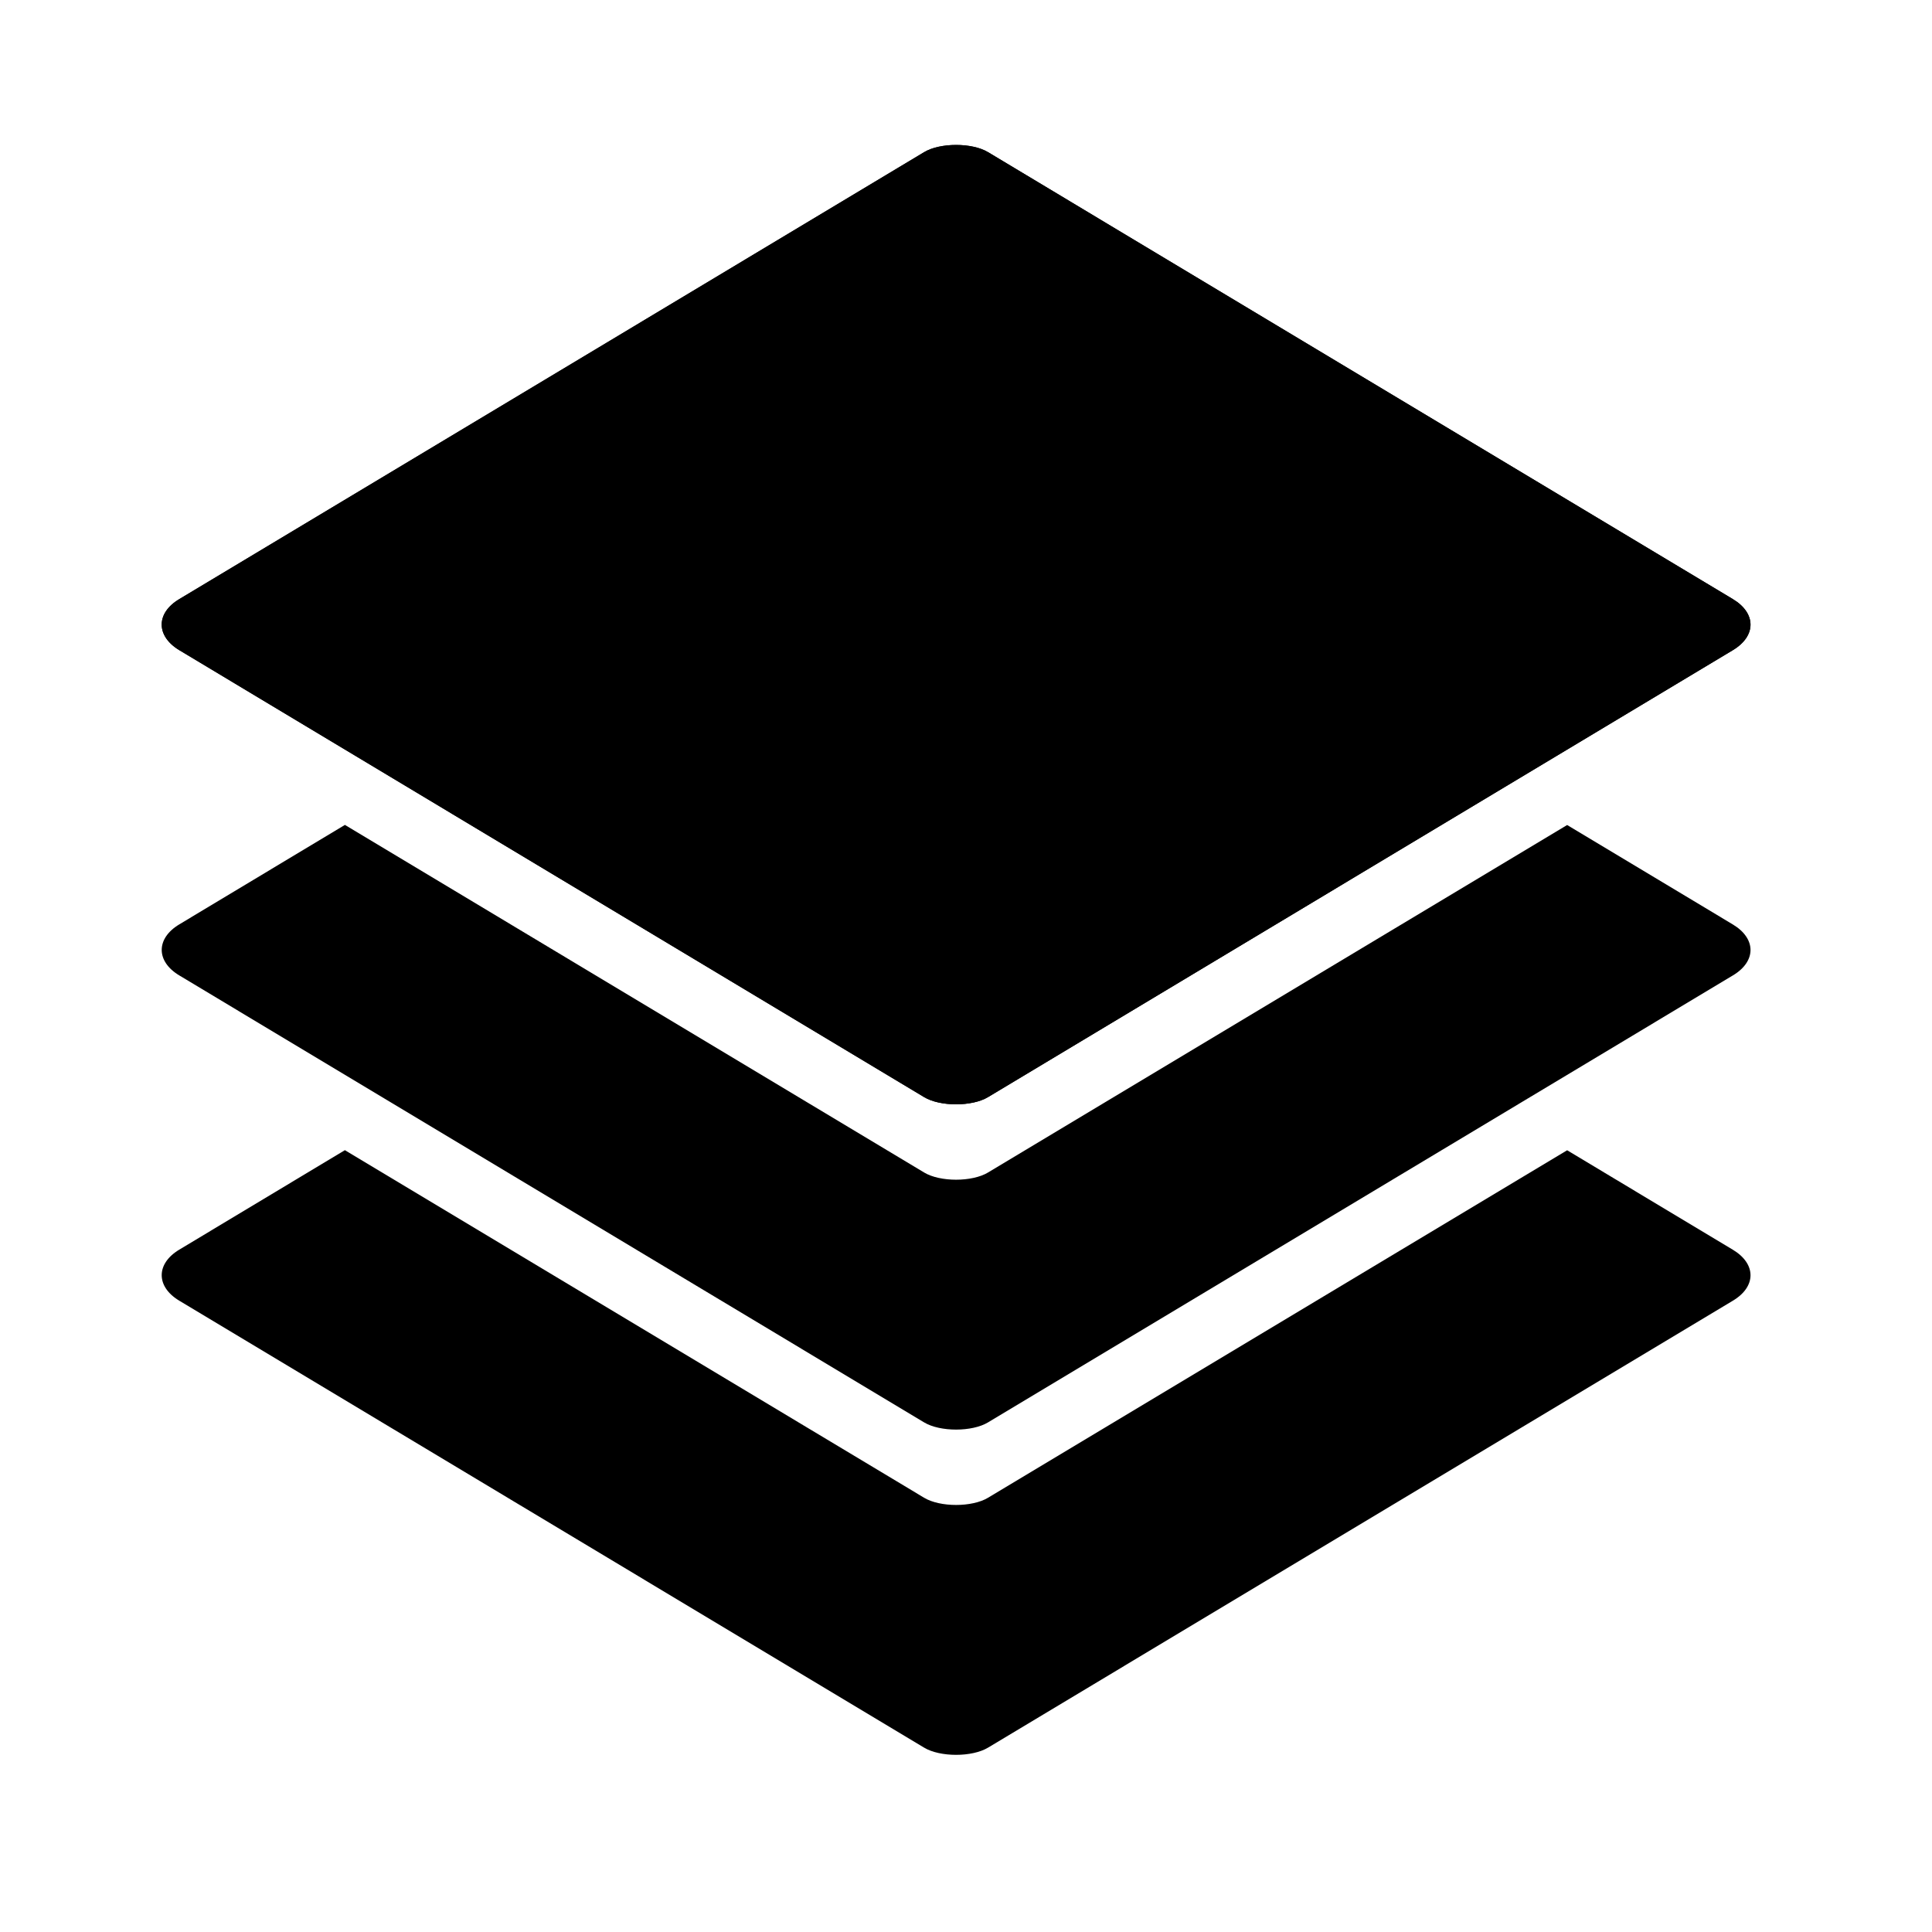 <?xml version="1.0" encoding="utf-8"?>
<!-- Generator: Adobe Illustrator 20.0.0, SVG Export Plug-In . SVG Version: 6.00 Build 0)  -->
<svg version="1.1" xmlns="http://www.w3.org/2000/svg" xmlns:xlink="http://www.w3.org/1999/xlink" x="0px" y="0px"
	 viewBox="0 0 120 120" enable-background="new 0 0 120 120" xml:space="preserve">
	 <title>Layers</title>
<g>
	<path d="M107.629,37.21c1.465,0.879,1.465,2.295,0,3.174L61.37,68.143
		c-0.989,0.598-2.984,0.598-3.973,0L11.138,40.384
		c-1.459-0.879-1.459-2.307,0-3.174L57.397,9.452c0.989-0.598,2.984-0.598,3.973,0
		L107.629,37.21z"/>
	<path d="M107.629,80.79L61.37,108.548c-0.989,0.598-2.984,0.598-3.973,0
		L11.138,80.79c-1.459-0.873-1.459-2.301,0-3.174l10.284-6.177L57.397,93.027
		c0.989,0.598,2.984,0.598,3.973,0L97.338,71.445l10.291,6.177
		C109.094,78.501,109.094,79.917,107.629,80.79z M107.629,57.419L97.338,51.243
		l-35.968,21.582c-0.989,0.598-2.984,0.598-3.973,0L21.423,51.236l-10.284,6.177
		c-1.459,0.873-1.459,2.301,0,3.174L57.397,88.346c0.989,0.598,2.984,0.598,3.973,0
		l46.259-27.759C109.094,59.714,109.094,58.298,107.629,57.419z M61.37,9.452
		c-0.989-0.598-2.984-0.598-3.973,0l-46.259,27.759c-1.459,0.867-1.459,2.295,0,3.174
		L57.397,68.143c0.989,0.598,2.984,0.598,3.973,0l46.259-27.759
		c1.465-0.879,1.465-2.295,0-3.174L61.37,9.452z"/>
</g>
</svg>
